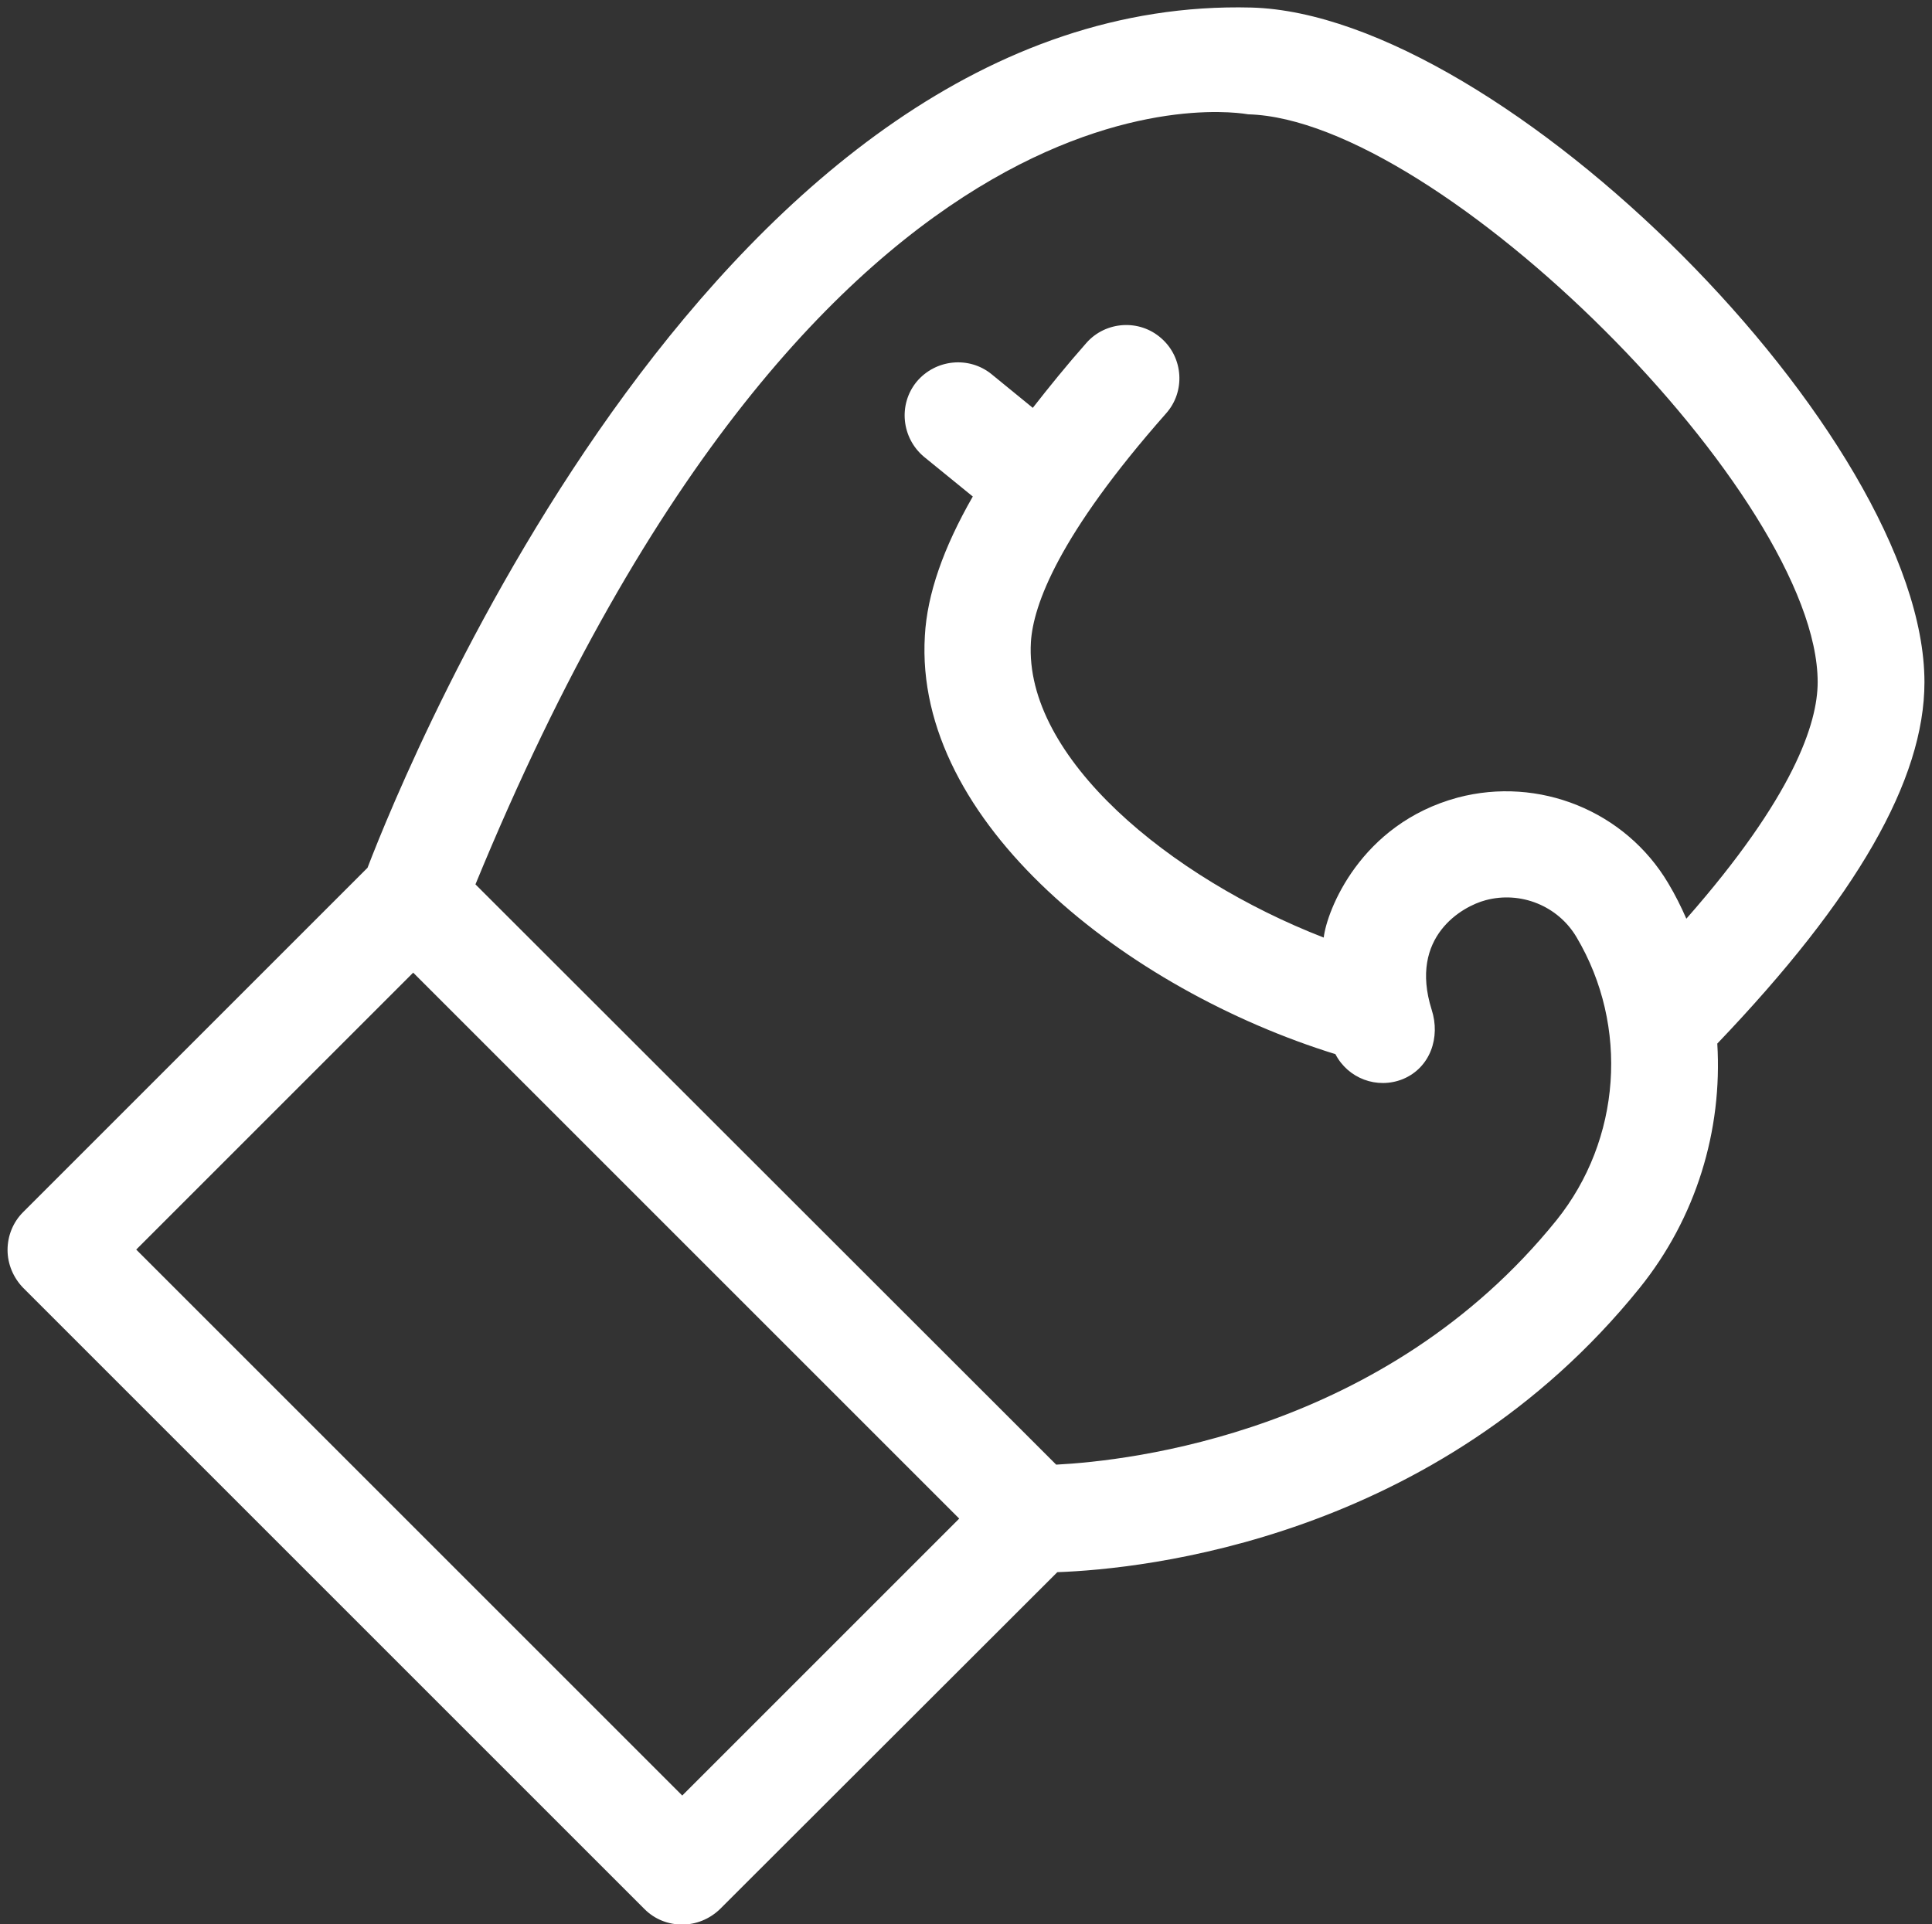 <svg width="100%" height="100%" viewBox="0 0 512 510" version="1.1" style="fill-rule:evenodd;clip-rule:evenodd;stroke-linejoin:round;stroke-miterlimit:2;">
  <rect x="0" y="0" width="512" height="510" fill="#333333" stroke="none"/>
  <path d="M510,180.8C510,115.8 398.3,3.8 331.6,2C191.1,-1.6 108.1,202.1 97.4,230L6.1,321.3C3.5,323.9 2,327.5 2,331.3C2,335 3.5,338.6 6.1,341.3L170.8,506C173.6,508.8 177.2,510.1 180.8,510.1C184.4,510.1 188,508.7 190.8,506L280.2,416.7C302.8,415.9 380.7,408.1 434.5,341.4C449.5,322.8 456.5,299.6 455.1,276.6C492,238 510,206.7 510,180.8ZM180.8,475.9L36.1,331.2L109.5,257.8L254.2,402.5L180.8,475.9ZM442.1,234.1C430.7,214.9 407.8,205.7 386.3,211.4C360.4,218.4 351.6,241.5 350.8,248.5C310.1,232.7 271.4,200.8 273.2,170.2C273.8,160.4 280.5,141.9 309,109.6C314.2,103.8 313.6,94.8 307.8,89.7C302,84.5 293,85.1 287.9,90.9C282.6,96.9 278,102.6 273.7,108.1L262.8,99.2C256.8,94.3 247.9,95.2 242.9,101.2C238,107.2 238.9,116.1 244.9,121.1L257.8,131.6C250,145.2 245.7,157.5 245.1,168.5C242.1,218 298.7,262.3 353.9,279.4C357.2,285.8 364.9,288.8 371.8,286C379,283 381.8,275 379.4,267.6C373.3,248.2 387.6,240.2 393.7,238.6C403,236.1 412.9,240.1 417.8,248.4C431.8,272 429.6,302.1 412.5,323.4C367,379.8 299.3,387.2 279.9,388.2L126,234.4C218.8,8.5 329.8,30.2 330.8,30.3C381.6,31.7 481.7,131.6 481.7,180.8C481.7,191.7 475.3,211.2 446.9,243.5C445.5,240.3 443.9,237.1 442.1,234.1Z" style="fill:white;fill-rule:nonzero;"/>
</svg>